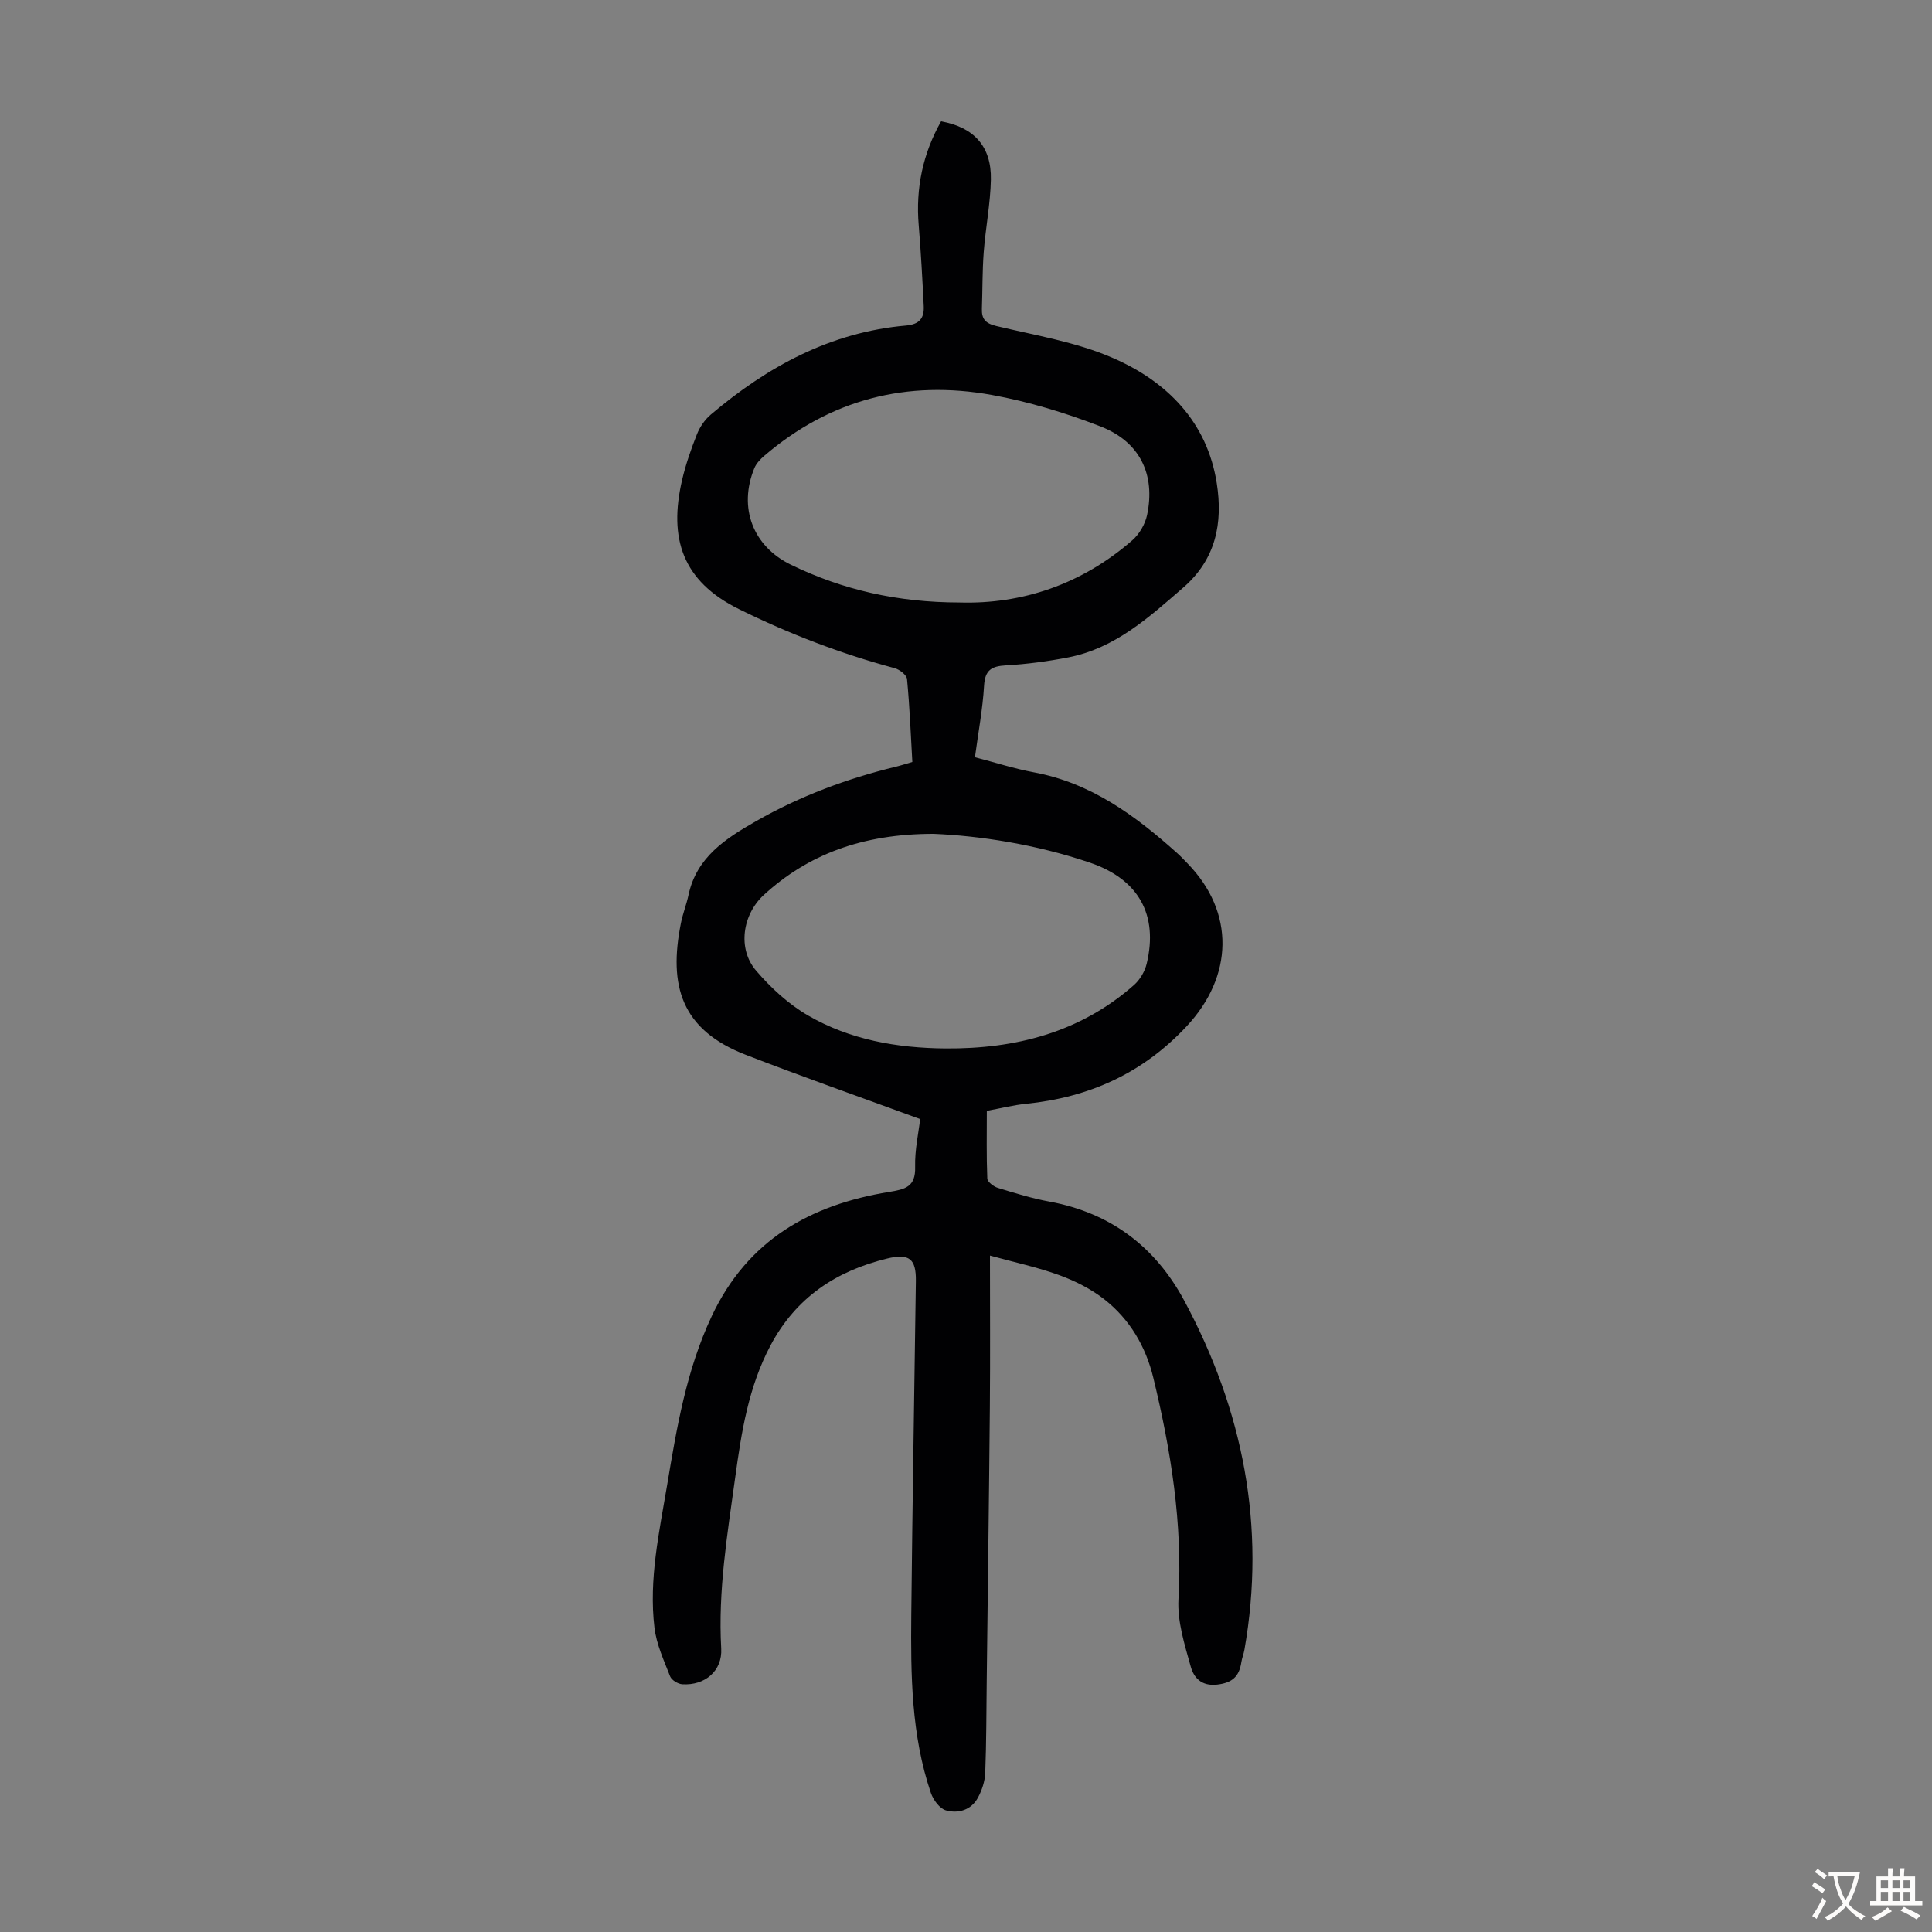 <svg enable-background="new 0 0 400 400" viewBox="0 0 400 400" xmlns="http://www.w3.org/2000/svg"><rect x="0" y="0" width="400" height="400" fill="#808080" stroke="none"/><path d="m190.51 231.69c-12.46-4.57-24.35-8.75-36.1-13.3-13.4-5.19-16.02-14.33-13.43-27.27.39-1.97 1.15-3.86 1.57-5.82 1.66-7.86 7.76-11.73 13.99-15.29 9.07-5.18 18.8-8.81 28.96-11.28 1.07-.26 2.11-.6 3.39-.97-.33-5.81-.56-11.5-1.1-17.16-.08-.85-1.54-1.99-2.56-2.26-11.16-3-21.84-7.1-32.22-12.22-11.78-5.81-14.57-14.7-11.8-26.7.75-3.25 1.87-6.44 3.1-9.55.59-1.48 1.61-2.97 2.82-4 11.74-9.97 24.83-17.1 40.47-18.47 2.82-.25 3.77-1.59 3.65-4.05-.28-5.58-.58-11.16-1.04-16.72-.65-7.69.87-14.85 4.63-21.51 6.82 1.23 10.44 5.2 10.31 12.06-.1 5.01-1.1 9.99-1.48 15.01-.3 3.9-.24 7.82-.38 11.73-.07 2.1.72 3.03 2.95 3.57 8.12 1.95 16.55 3.31 24.13 6.61 11.21 4.87 19.56 13.21 21.55 25.97 1.27 8.13-.12 15.67-6.95 21.59-7.14 6.19-14.1 12.55-23.76 14.44-4.27.83-8.62 1.41-12.96 1.66-2.97.17-4.32.96-4.51 4.21-.29 4.88-1.21 9.73-1.89 14.81 4.21 1.09 8.15 2.37 12.19 3.12 11.83 2.19 21.02 8.96 29.68 16.73.75.67 1.44 1.41 2.14 2.13 9.87 10.13 9.49 23.38-.19 33.73-9.14 9.78-20.25 14.73-33.32 16.05-2.55.26-5.05.9-8.04 1.45 0 4.69-.09 9.36.1 14.01.03.7 1.31 1.67 2.19 1.94 3.52 1.08 7.07 2.18 10.69 2.84 12.67 2.33 21.93 9.38 27.91 20.53 12.15 22.66 16.95 46.68 12.44 72.26-.15.88-.51 1.72-.64 2.6-.44 2.9-1.84 4.24-5 4.61-3.3.38-4.85-1.49-5.47-3.72-1.27-4.56-2.8-9.37-2.54-13.98.88-15.63-1.56-30.78-5.21-45.83-1.57-6.48-4.88-12.1-10.12-16.22-2.73-2.14-6.01-3.8-9.28-5-4.48-1.64-9.19-2.64-14.42-4.08 0 10.71.07 21-.02 31.28-.17 18.91-.43 37.83-.65 56.74-.08 6.37-.06 12.75-.31 19.11-.07 1.71-.67 3.54-1.49 5.07-1.39 2.61-4.07 3.38-6.64 2.67-1.3-.36-2.63-2.17-3.12-3.61-4.07-11.96-4.18-24.41-4.06-36.84.23-23.05.64-46.1.95-69.16.06-4.56-1.35-5.77-5.96-4.64-10.55 2.58-18.85 8.03-24.14 18-4.58 8.65-6.01 17.93-7.31 27.36-1.62 11.74-3.57 23.43-2.89 35.39.26 4.62-3.38 7.69-8.07 7.39-.89-.06-2.2-.86-2.51-1.64-1.28-3.29-2.83-6.63-3.24-10.07-1.2-10.02 1-19.83 2.64-29.64 1.99-11.9 3.98-23.72 9.22-34.87 7.41-15.76 20.4-23.05 36.69-25.71 3.37-.55 5.54-1.04 5.42-5.19-.09-3.56.72-7.11 1.04-9.9zm2.81-59.05c-14.88-.01-26.1 4.34-35.17 12.64-4.44 4.07-5.51 11.15-1.6 15.69 3.06 3.57 6.72 6.94 10.76 9.28 8.68 5.03 18.41 6.73 28.38 6.82 14.53.12 27.93-3.29 39.1-13.14 1.23-1.09 2.24-2.81 2.62-4.41 2.42-10.08-1.65-17.48-11.74-20.91-11.28-3.84-22.98-5.57-32.35-5.97zm5.38-47.9c12.9.37 25.25-3.74 35.74-12.89 1.45-1.27 2.65-3.33 3.05-5.22 1.77-8.39-1.49-15.18-9.66-18.35-7.24-2.8-14.81-5.11-22.44-6.5-17.55-3.18-33.47.87-47.18 12.61-.81.7-1.63 1.57-2.03 2.54-3.35 8.16-.31 16.15 7.55 19.98 10.72 5.21 22.06 7.81 34.97 7.83z" fill="#010103"/><g fill="#fcfbfa"><path d="m377.9 391.2c-.2.3-.4.5-.6.8-.7-.6-1.4-1-2.2-1.5.2-.3.4-.5.5-.8.6.4 1.4.8 2.3 1.5zm-1.8 6.1c-.2-.2-.5-.4-.9-.6.4-.6.8-1.2 1.2-1.9s.7-1.3.9-1.9c.3.3.5.5.8.7-.7 1.3-1.4 2.6-2 3.7zm2.2-9c-.3.3-.5.5-.6.8-.6-.6-1.3-1.1-2-1.5.3-.3.5-.5.6-.7.6.5 1.3.9 2 1.4zm.3.2v-.9h2 4.5c-.3 1.3-.6 2.5-1 3.6s-.9 2.1-1.4 3c.4.5 1 1 1.6 1.4s1.2.8 1.9 1.1c-.3.2-.5.4-.8.8-.4-.3-1-.7-1.6-1.2s-1.2-1.1-1.6-1.6c-.5.6-1.1 1.1-1.7 1.6s-1.4.9-2.1 1.4c-.1-.3-.3-.5-.7-.8.6-.2 1.2-.5 1.9-1s1.4-1.1 2-1.8c-.5-.8-.9-1.6-1.2-2.5s-.6-2-.8-3.2c-.4.1-.7.1-1 .1zm2.5 2.7c.3 1 .7 1.7 1 2.2.3-.5.6-1.1 1-2s.6-1.9.9-3h-3.2-.4c.1.9.3 1.8.7 2.8z"/><path d="m396.5 388.5v1.5 3.6h1.5v.9c-.4 0-1 0-1.7 0h-7.9c-.5 0-.9 0-1.2 0v-.9h1.3v-3.5c0-.7 0-1.2 0-1.6h2.4c0-.8 0-1.4 0-1.7h1c0 .3-.1.8-.1 1.7h1.5c0-.8 0-1.4 0-1.7h1c0 .3-.1.9-.1 1.7zm-8.2 9.2c-.2-.3-.5-.5-.8-.8.8-.3 1.4-.6 1.9-.9s1-.7 1.4-1.1c.3.3.6.5.9.8-1.6 1-2.8 1.6-3.4 2zm2.6-6.8v-1.6h-1.5v1.6zm0 2.7v-1.9h-1.5v1.9zm2.4-2.7v-1.6h-1.5v1.6zm0 2.7v-1.9h-1.5v1.9zm.2 2 .7-.8c.4.2.9.5 1.6.8s1.3.7 1.8 1c-.3.3-.5.5-.8.8-.4-.3-1.5-1-3.3-1.8zm2-4.7v-1.6h-1.4v1.6zm0 2.7v-1.9h-1.4v1.9z"/></g></svg>